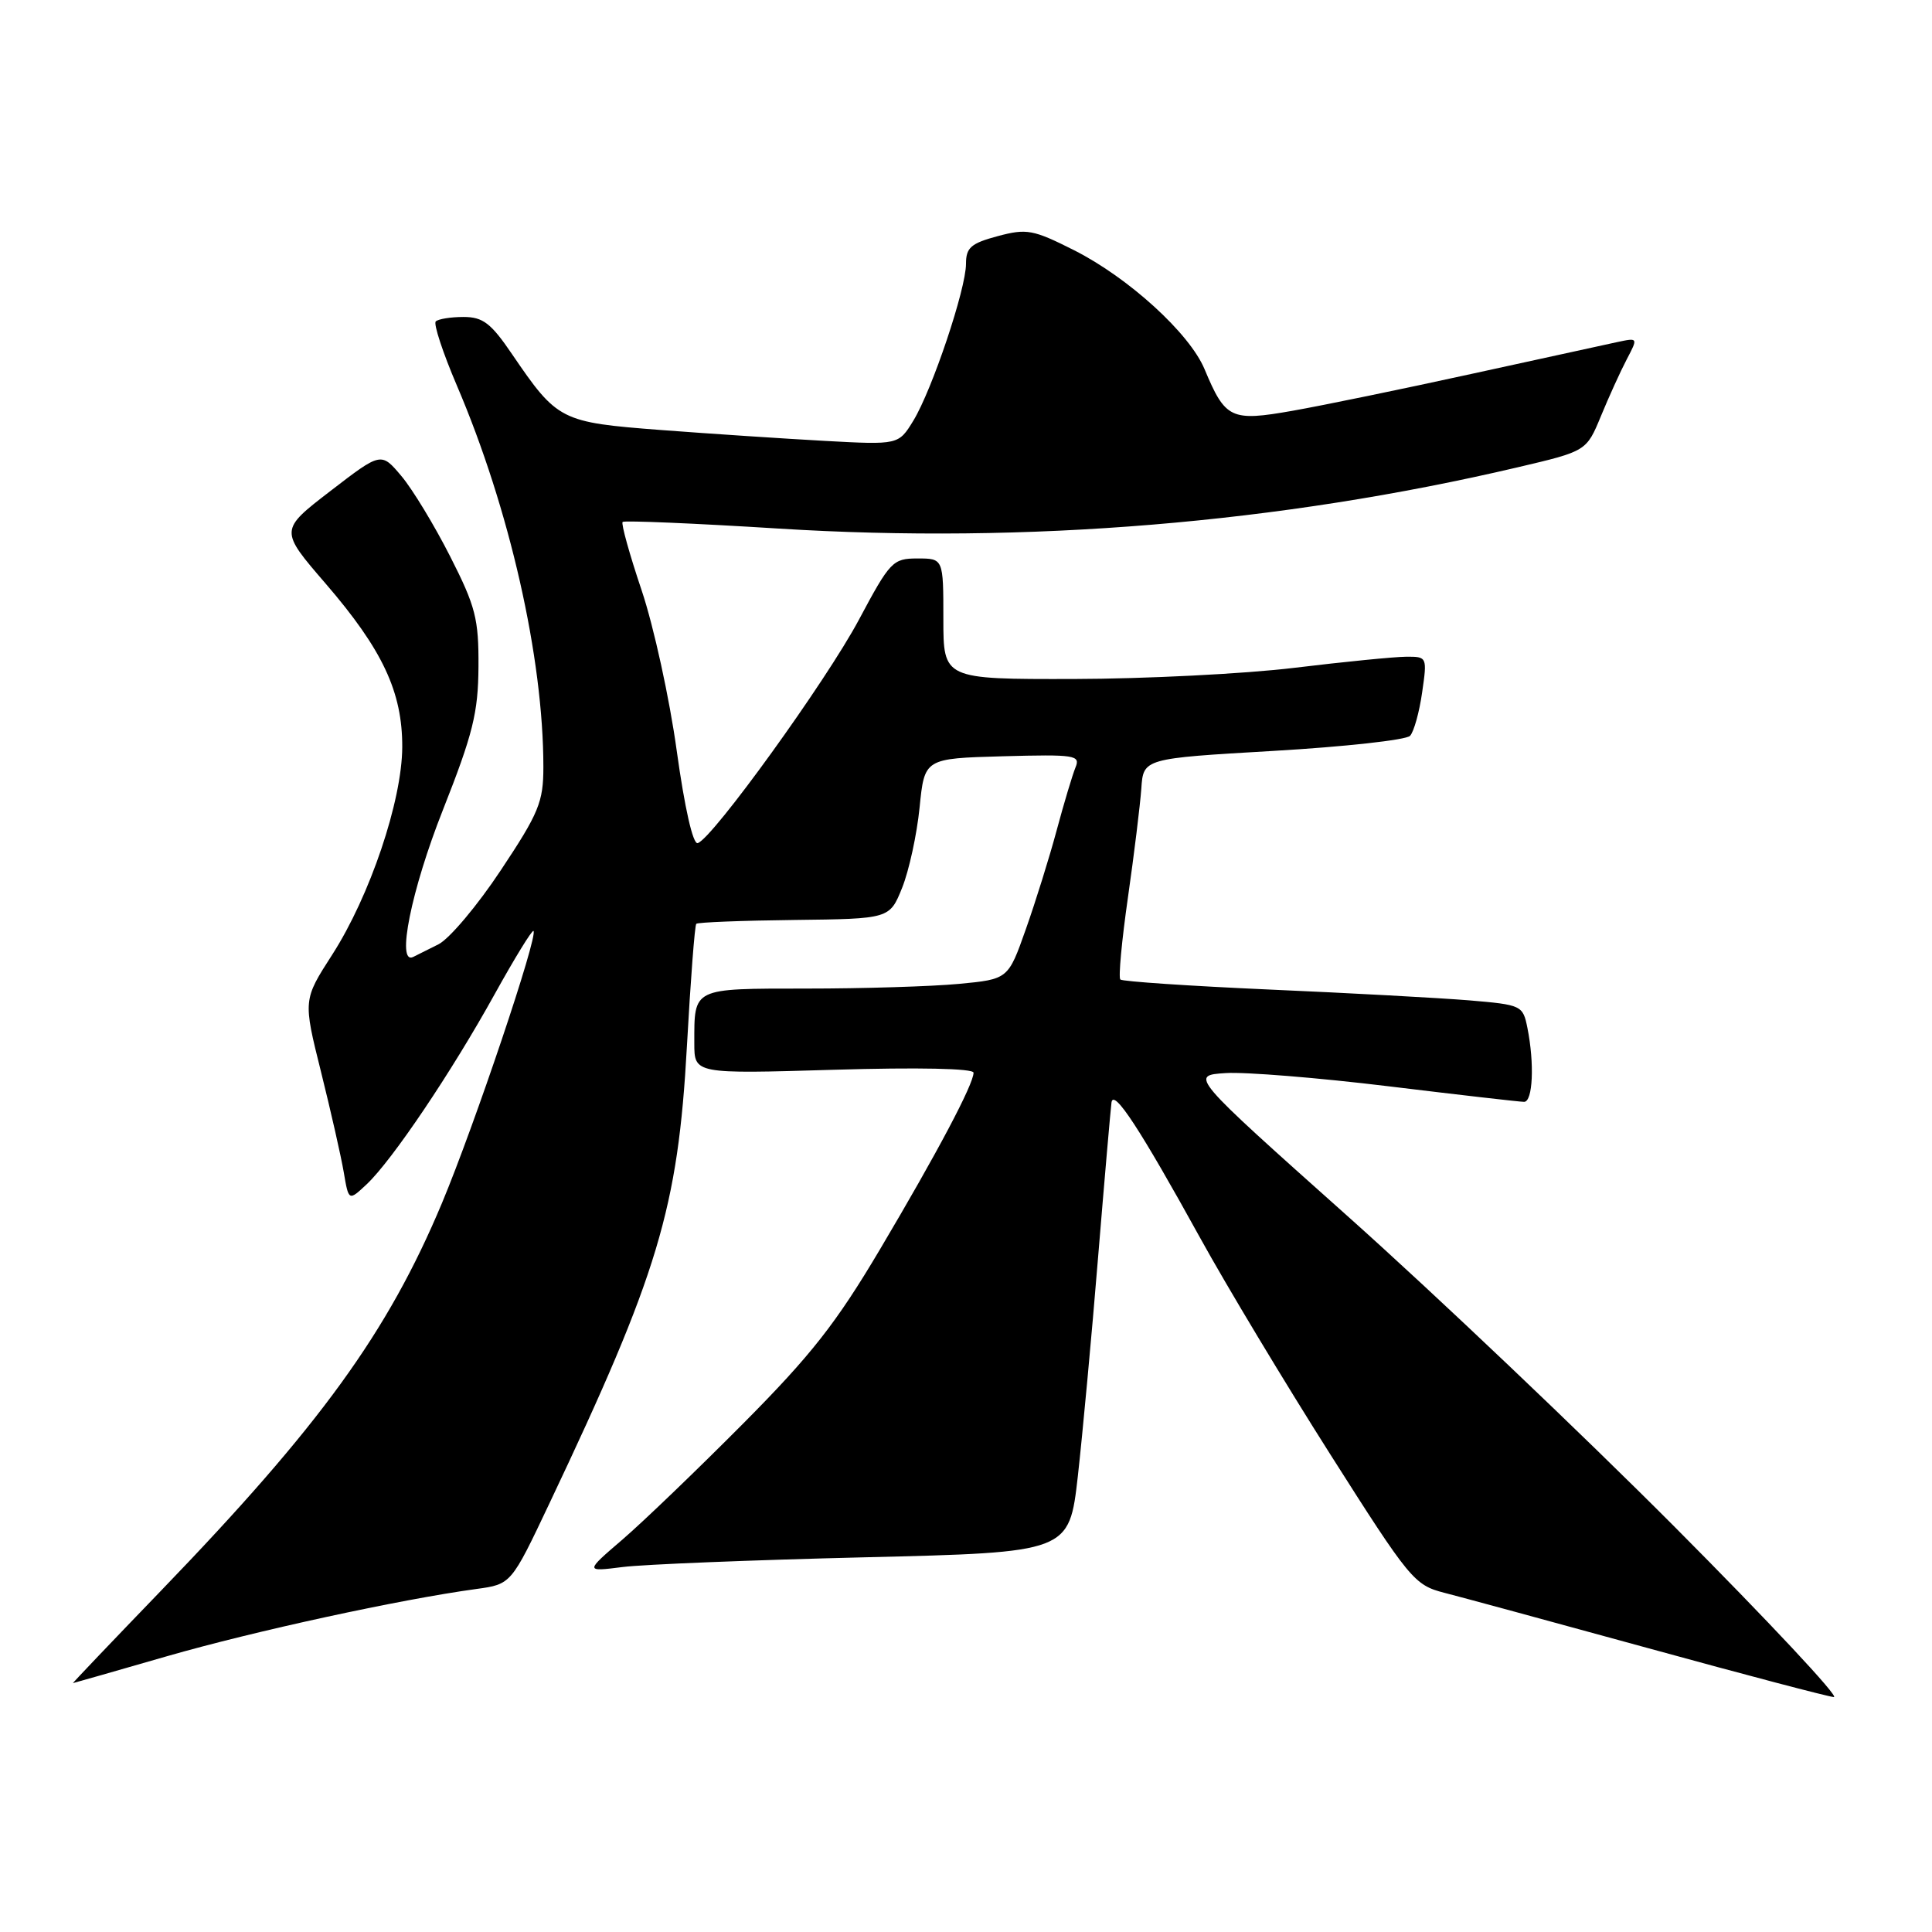 <?xml version="1.0" encoding="UTF-8" standalone="no"?>
<!DOCTYPE svg PUBLIC "-//W3C//DTD SVG 1.1//EN" "http://www.w3.org/Graphics/SVG/1.1/DTD/svg11.dtd" >
<svg xmlns="http://www.w3.org/2000/svg" xmlns:xlink="http://www.w3.org/1999/xlink" version="1.1" viewBox="0 0 256 256">
 <g >
 <path fill="currentColor"
d=" M 221.99 202.41 C 209.62 189.99 190.09 171.43 178.58 161.16 C 157.67 142.50 157.67 142.50 162.39 142.19 C 164.98 142.02 174.71 142.81 184.00 143.94 C 193.30 145.07 201.38 146.00 201.95 146.00 C 203.11 146.00 203.34 140.93 202.39 136.20 C 201.79 133.22 201.63 133.14 194.64 132.55 C 190.71 132.23 178.82 131.58 168.22 131.12 C 157.62 130.65 148.72 130.05 148.45 129.79 C 148.18 129.52 148.64 124.62 149.46 118.90 C 150.28 113.18 151.07 106.70 151.23 104.50 C 151.50 100.50 151.50 100.50 168.71 99.50 C 178.17 98.95 186.33 98.05 186.84 97.50 C 187.35 96.95 188.07 94.36 188.44 91.75 C 189.12 87.05 189.10 87.00 186.31 87.02 C 184.77 87.03 178.10 87.69 171.50 88.49 C 164.90 89.29 151.74 89.95 142.25 89.97 C 125.00 90.00 125.00 90.00 125.00 82.00 C 125.00 74.00 125.00 74.00 121.57 74.00 C 118.30 74.00 117.94 74.38 113.82 82.10 C 109.49 90.23 94.41 111.12 92.45 111.72 C 91.82 111.91 90.72 107.05 89.67 99.48 C 88.72 92.58 86.63 83.02 85.03 78.25 C 83.42 73.47 82.28 69.38 82.50 69.16 C 82.72 68.95 92.03 69.34 103.20 70.04 C 136.07 72.09 169.63 69.31 201.10 61.92 C 210.21 59.78 210.21 59.78 212.13 55.14 C 213.18 52.59 214.72 49.20 215.55 47.62 C 217.06 44.74 217.06 44.74 214.28 45.33 C 212.75 45.66 204.07 47.55 195.00 49.54 C 185.93 51.53 175.25 53.73 171.27 54.43 C 163.10 55.87 162.37 55.52 159.61 48.92 C 157.63 44.17 149.55 36.81 142.33 33.16 C 136.89 30.42 136.05 30.26 132.20 31.29 C 128.66 32.24 128.00 32.81 128.00 34.95 C 128.00 38.30 123.52 51.63 121.03 55.73 C 119.06 58.95 119.06 58.95 109.28 58.42 C 103.90 58.12 94.15 57.48 87.60 56.98 C 74.28 55.96 73.87 55.76 67.85 46.93 C 65.06 42.82 63.99 42.00 61.42 42.00 C 59.72 42.00 58.07 42.27 57.74 42.59 C 57.42 42.91 58.68 46.74 60.54 51.09 C 67.52 67.41 72.00 87.15 72.00 101.64 C 72.00 106.27 71.40 107.73 66.36 115.31 C 63.27 119.98 59.55 124.39 58.11 125.12 C 56.68 125.84 55.16 126.60 54.75 126.80 C 52.48 127.91 54.49 117.93 58.68 107.34 C 62.67 97.24 63.36 94.45 63.40 88.35 C 63.44 82.01 63.02 80.36 59.65 73.73 C 57.56 69.61 54.65 64.81 53.18 63.07 C 50.50 59.89 50.50 59.89 43.77 65.07 C 37.04 70.25 37.04 70.25 43.14 77.32 C 50.69 86.08 53.33 91.70 53.30 99.00 C 53.27 106.12 49.01 118.74 44.02 126.50 C 40.16 132.50 40.16 132.50 42.53 142.00 C 43.83 147.22 45.19 153.22 45.55 155.33 C 46.20 159.16 46.20 159.16 48.59 156.92 C 51.96 153.75 59.85 142.03 65.53 131.76 C 68.19 126.96 70.51 123.18 70.69 123.36 C 71.33 123.99 62.88 149.09 58.56 159.42 C 51.37 176.57 42.43 188.90 21.34 210.77 C 14.83 217.52 9.58 223.03 9.67 223.02 C 9.76 223.01 15.37 221.41 22.12 219.46 C 33.76 216.11 53.02 211.93 63.11 210.55 C 67.73 209.92 67.73 209.92 72.80 199.21 C 87.24 168.76 89.83 160.14 91.02 138.63 C 91.50 129.91 92.06 122.61 92.26 122.41 C 92.46 122.21 98.30 121.98 105.25 121.90 C 117.88 121.75 117.88 121.75 119.54 117.63 C 120.45 115.36 121.49 110.58 121.85 107.00 C 122.50 100.50 122.50 100.50 132.87 100.21 C 142.50 99.95 143.19 100.06 142.50 101.71 C 142.10 102.70 140.98 106.42 140.02 110.00 C 139.06 113.58 137.22 119.48 135.93 123.12 C 133.59 129.75 133.59 129.75 127.05 130.37 C 123.45 130.71 114.36 130.99 106.86 130.99 C 91.65 131.00 92.00 130.83 92.00 138.23 C 92.00 142.30 92.00 142.30 110.50 141.75 C 121.65 141.42 129.00 141.57 129.00 142.14 C 129.00 143.67 124.18 152.77 116.63 165.50 C 110.82 175.30 107.50 179.54 98.51 188.59 C 92.45 194.69 85.25 201.61 82.50 203.98 C 77.50 208.27 77.50 208.27 82.50 207.64 C 85.25 207.29 99.69 206.71 114.59 206.35 C 141.67 205.70 141.67 205.70 142.82 195.60 C 143.44 190.05 144.66 176.95 145.51 166.50 C 146.37 156.05 147.17 146.86 147.28 146.07 C 147.56 144.23 151.09 149.64 159.01 164.00 C 162.49 170.32 170.27 183.26 176.29 192.74 C 186.80 209.30 187.40 210.03 191.37 211.05 C 193.64 211.63 205.85 214.95 218.50 218.42 C 231.15 221.90 242.17 224.80 242.99 224.87 C 243.81 224.94 234.36 214.84 221.99 202.41 Z "/>
</g>
</svg>